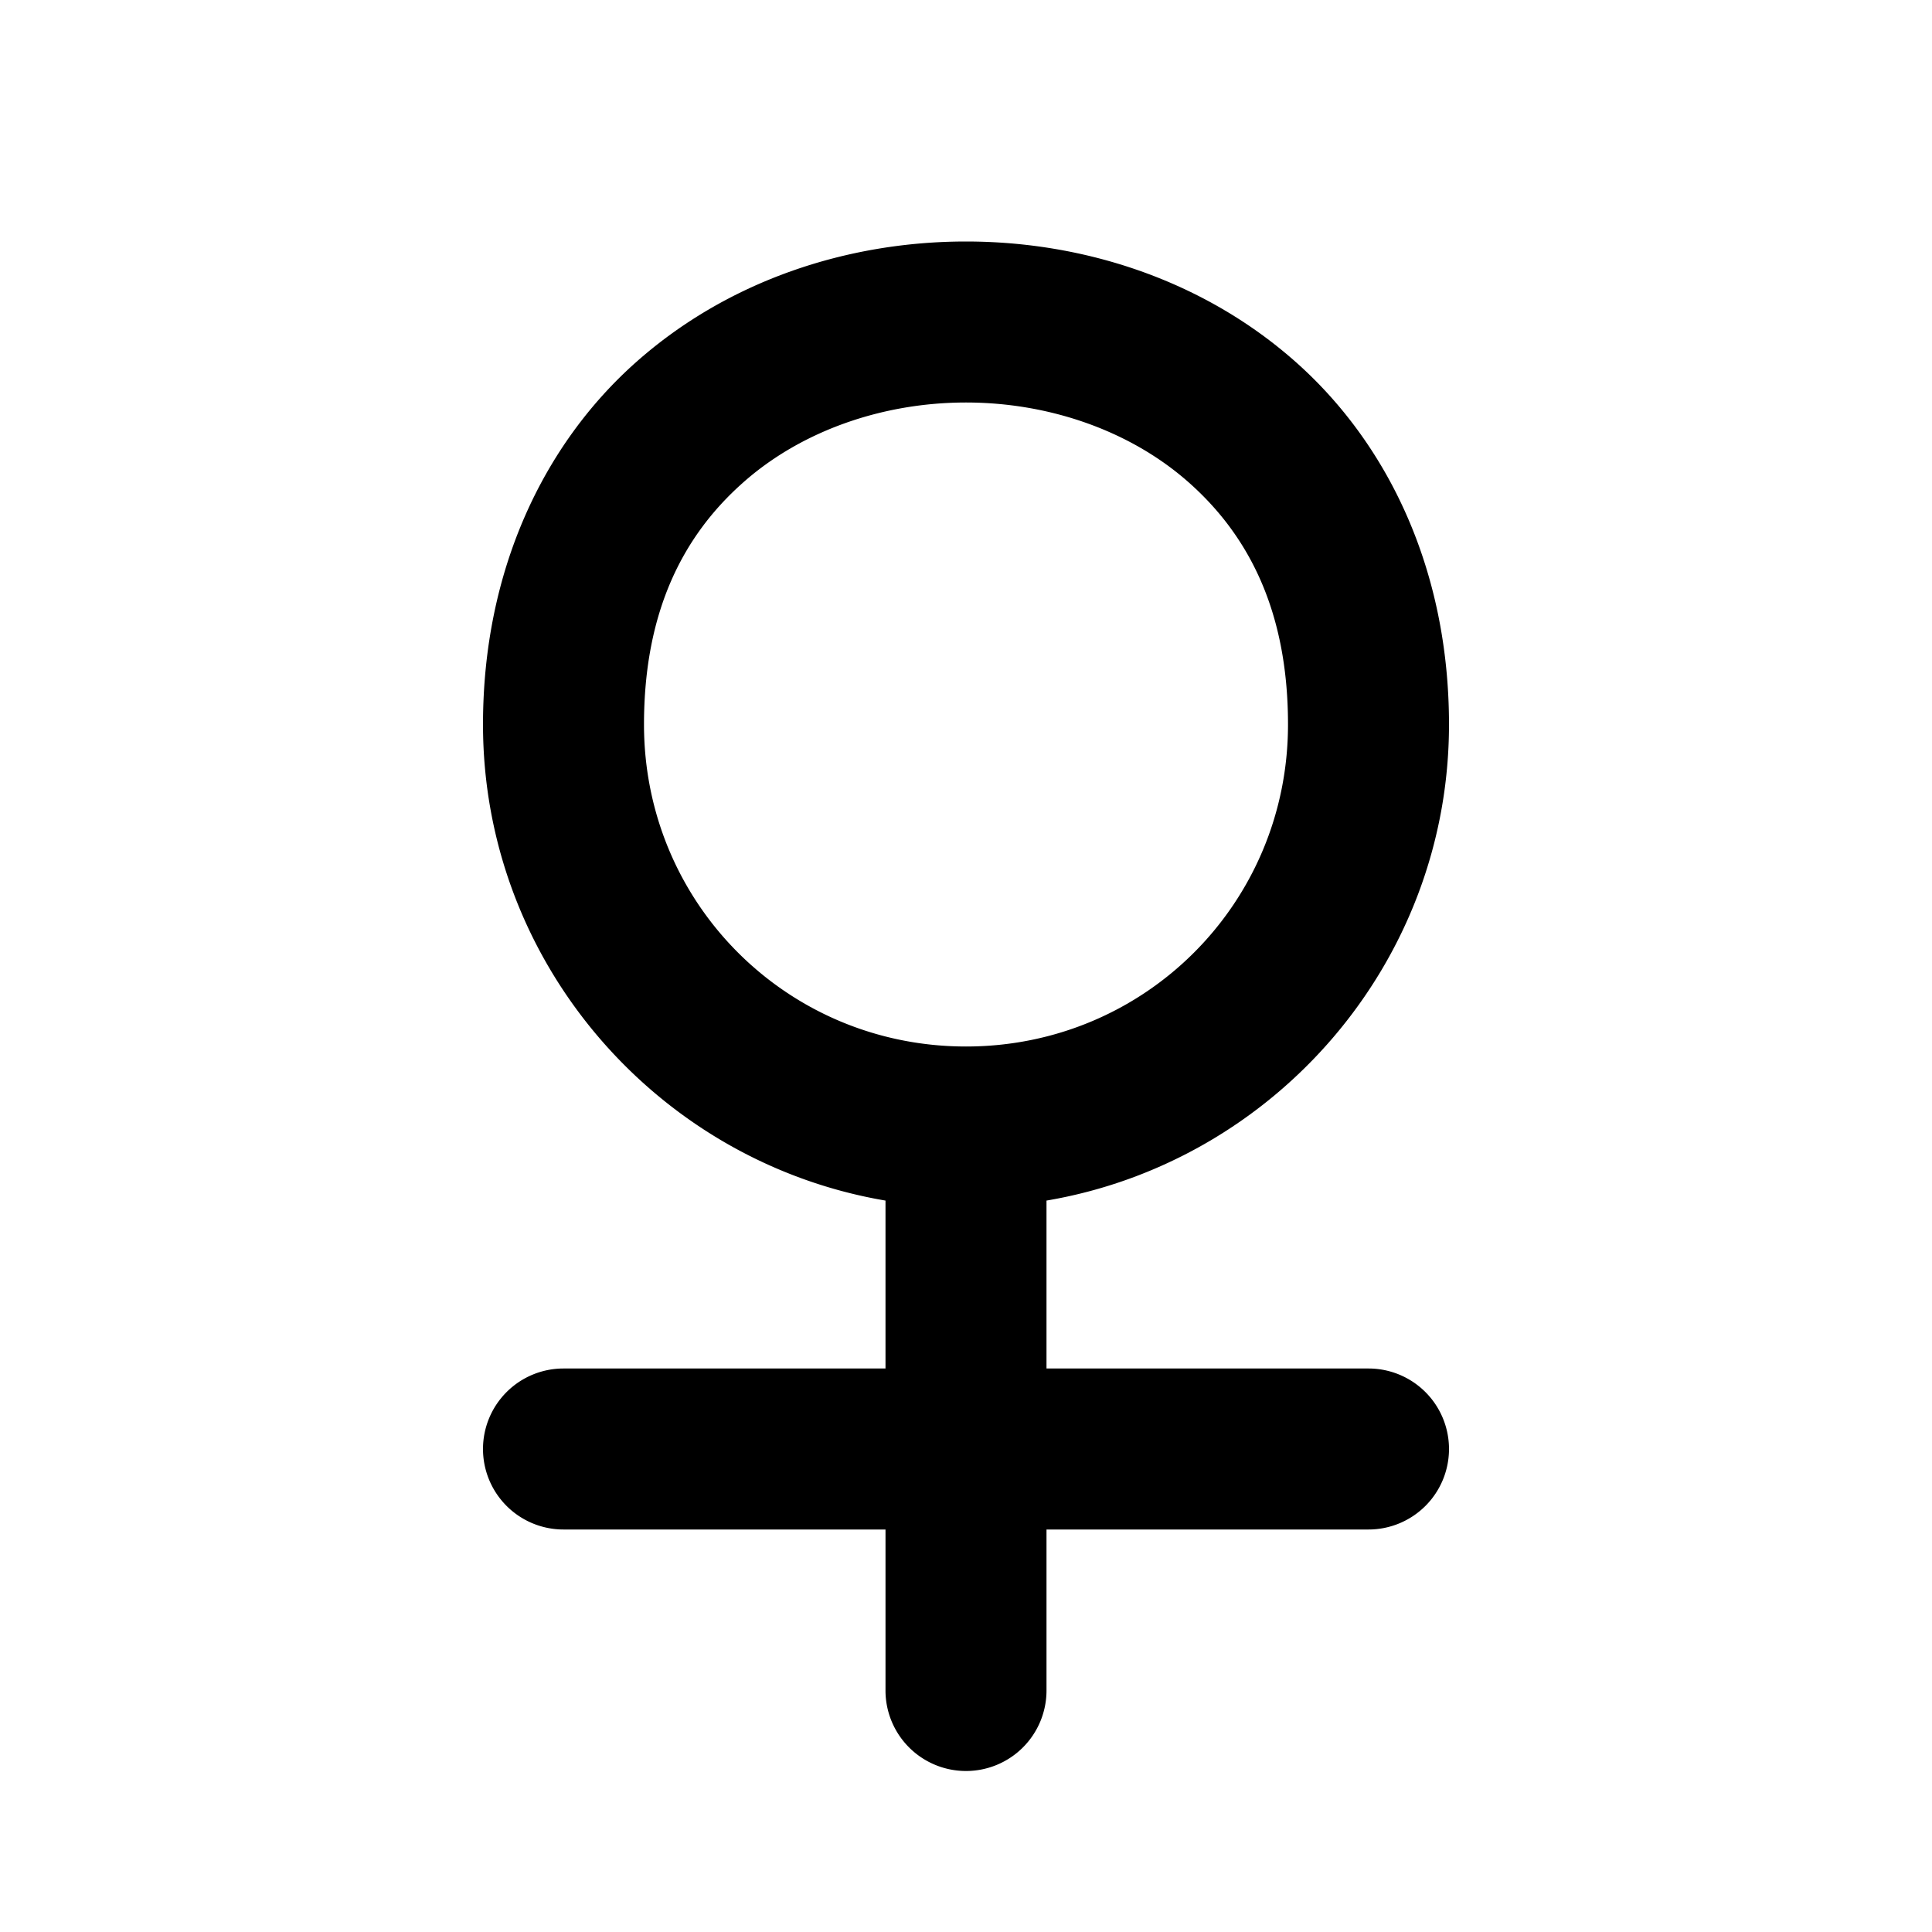 <svg xmlns="http://www.w3.org/2000/svg" width="24" height="24" viewBox="0 0 24 24"><path d="M12 3c-1.472 0-2.958.485-4.102 1.502C6.755 5.519 6 7.083 6 9c0 2.96 2.17 5.434 5 5.914V17H7a1 1 0 0 0-1 1 1 1 0 0 0 1 1h4v2a1 1 0 0 0 1 1 1 1 0 0 0 1-1v-2h4a1 1 0 0 0 1-1 1 1 0 0 0-1-1h-4v-2.086c2.83-.48 5-2.953 5-5.914 0-1.917-.755-3.481-1.898-4.498C14.958 3.485 13.472 3 12 3zm0 2c1.028 0 2.042.348 2.773.998S16 7.583 16 9c0 2.221-1.779 4-4 4s-4-1.779-4-4c0-1.417.495-2.352 1.227-3.002C9.957 5.348 10.972 5 12 5z"/></svg>